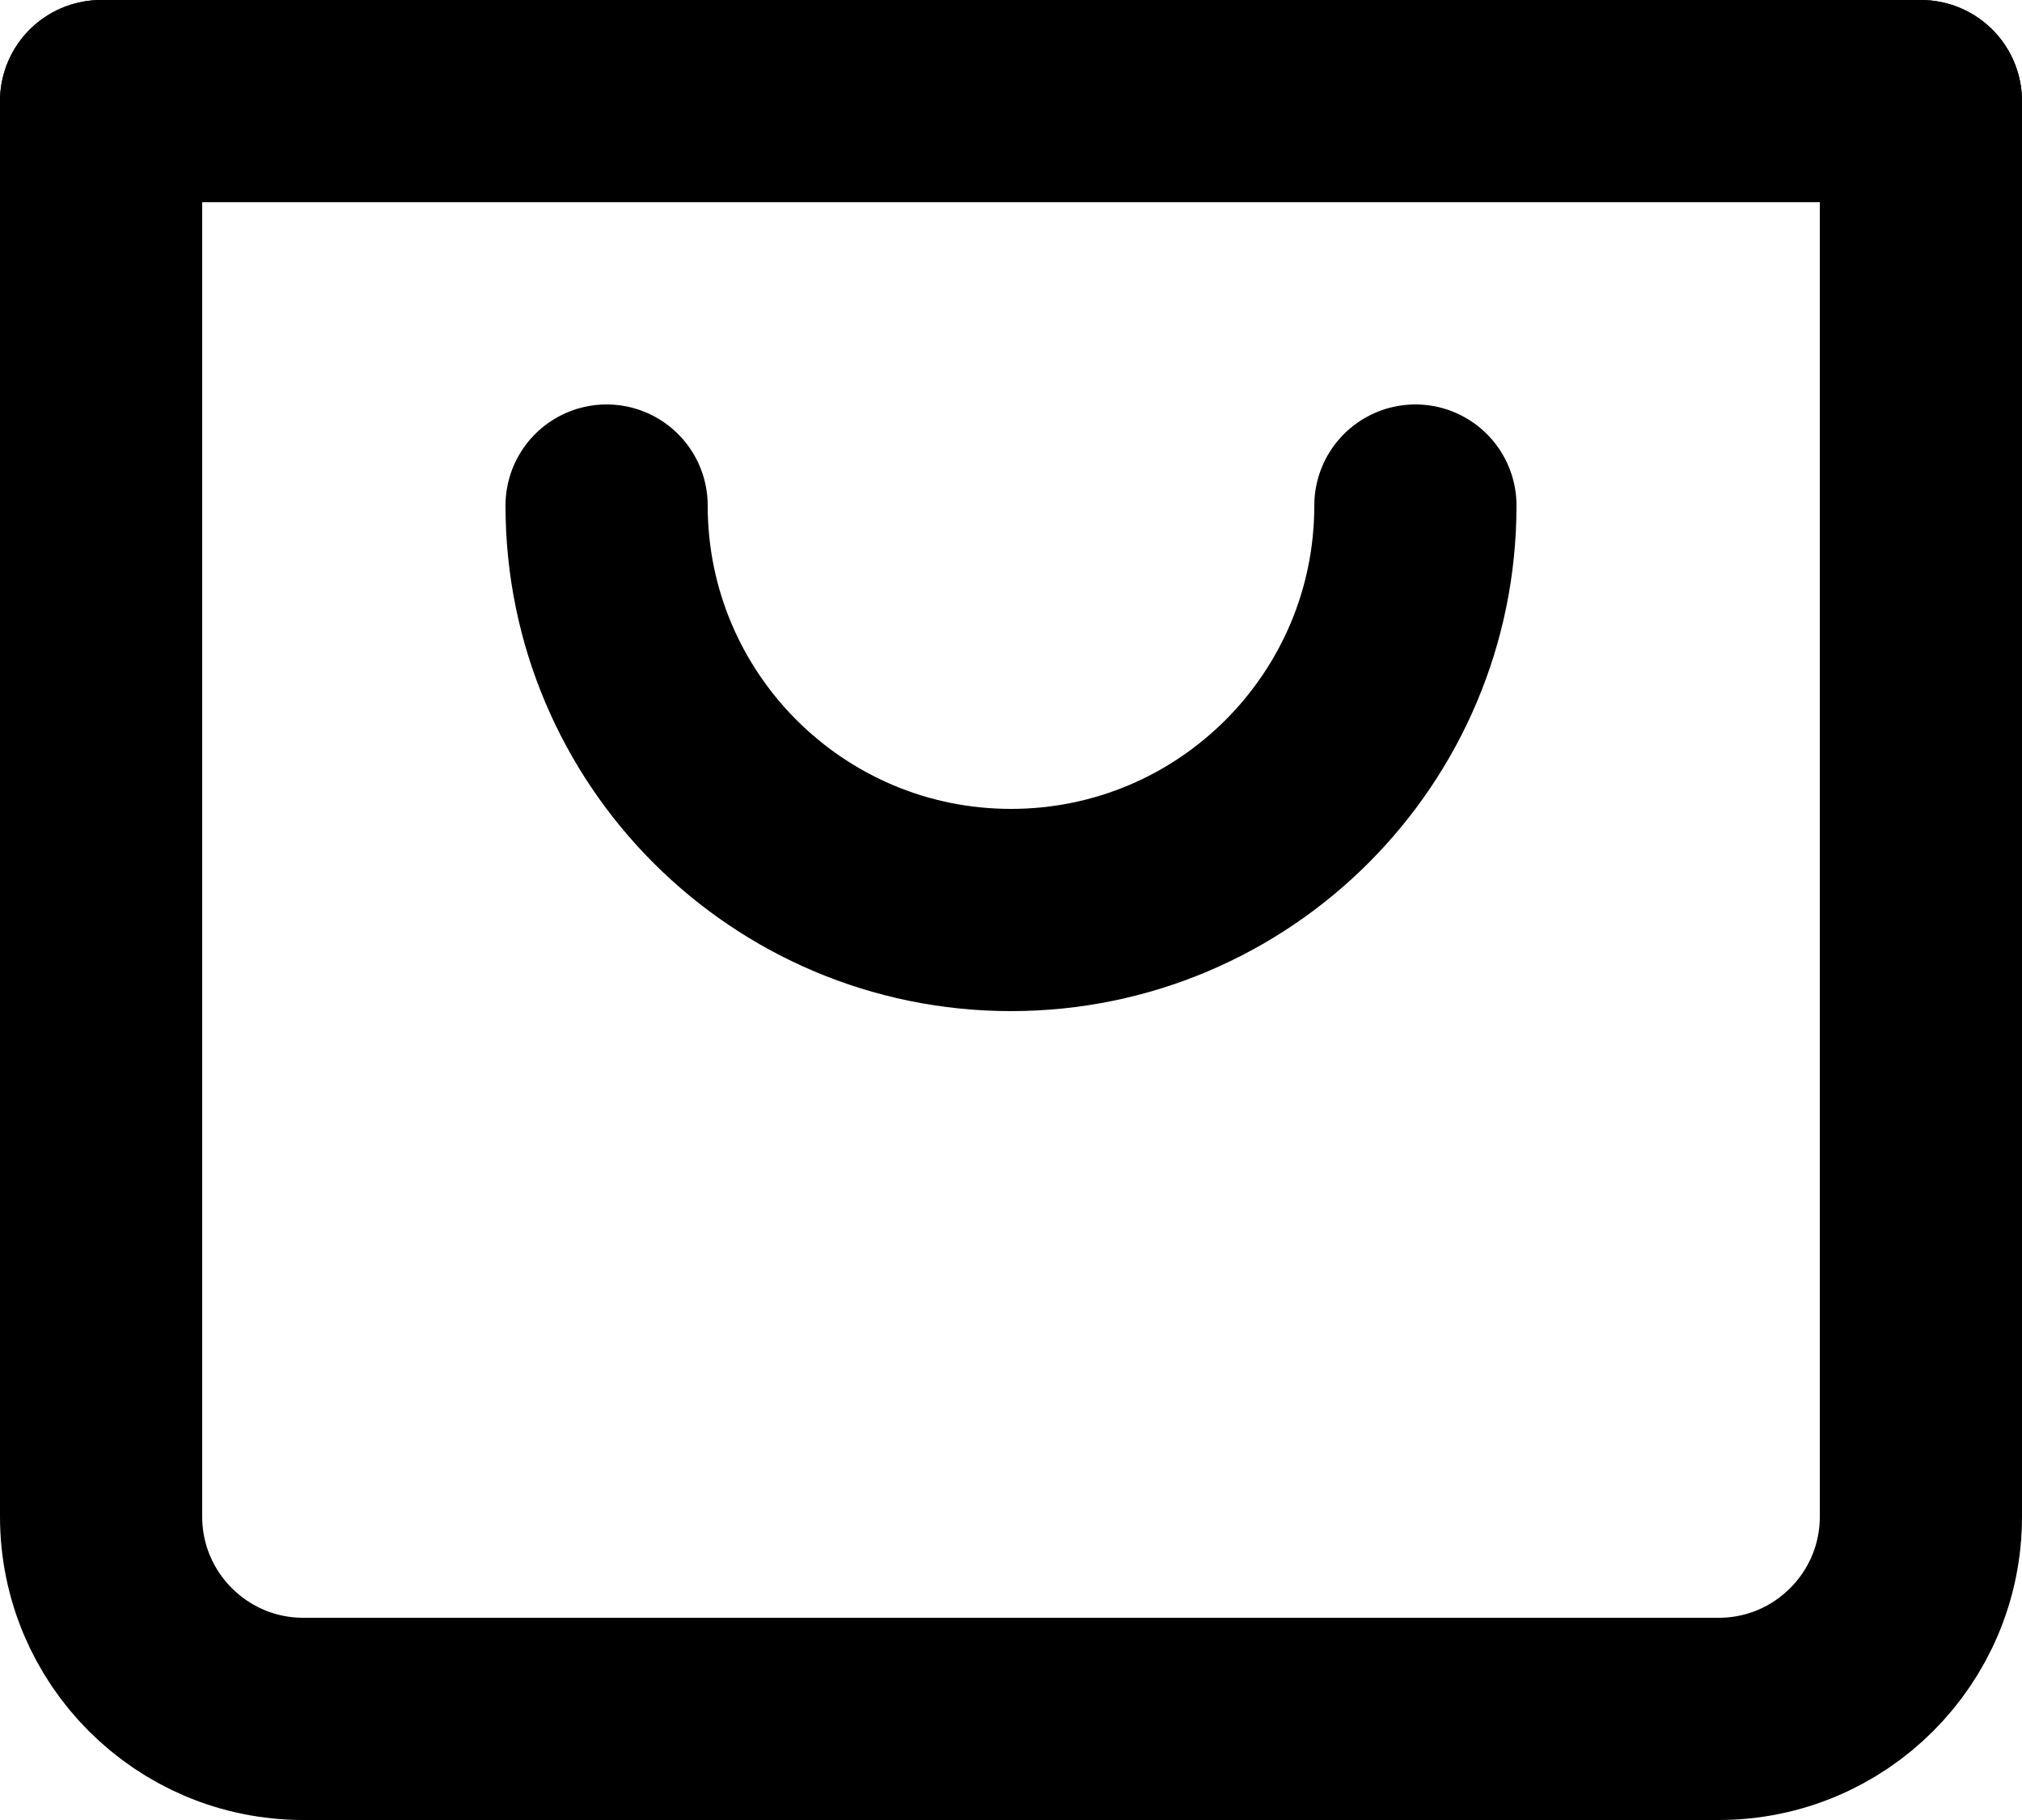 <?xml version="1.0" encoding="utf-8"?>
<!-- Generator: Adobe Illustrator 16.0.0, SVG Export Plug-In . SVG Version: 6.00 Build 0)  -->
<!DOCTYPE svg PUBLIC "-//W3C//DTD SVG 1.1//EN" "http://www.w3.org/Graphics/SVG/1.1/DTD/svg11.dtd">
<svg version="1.1" id="Layer_1" xmlns="http://www.w3.org/2000/svg" xmlns:xlink="http://www.w3.org/1999/xlink" x="0px" y="0px"
	 width="20px" height="18px" viewBox="2 5 20 18" enable-background="new 2 5 20 18" xml:space="preserve">
<path fill="none" stroke="#000000" stroke-width="2" stroke-linecap="round" stroke-linejoin="round" d="M3,6v14
	c0,1.104,0.896,2,2,2h14c1.104,0,2-0.896,2-2V6"/>
<line fill="none" stroke="#000000" stroke-width="2" stroke-linecap="round" stroke-linejoin="round" x1="3" y1="6" x2="21" y2="6"/>
<path fill="none" stroke="#000000" stroke-width="2" stroke-linecap="round" stroke-linejoin="round" d="M16,10c0,2.209-1.791,4-4,4
	s-4-1.791-4-4"/>
</svg>
